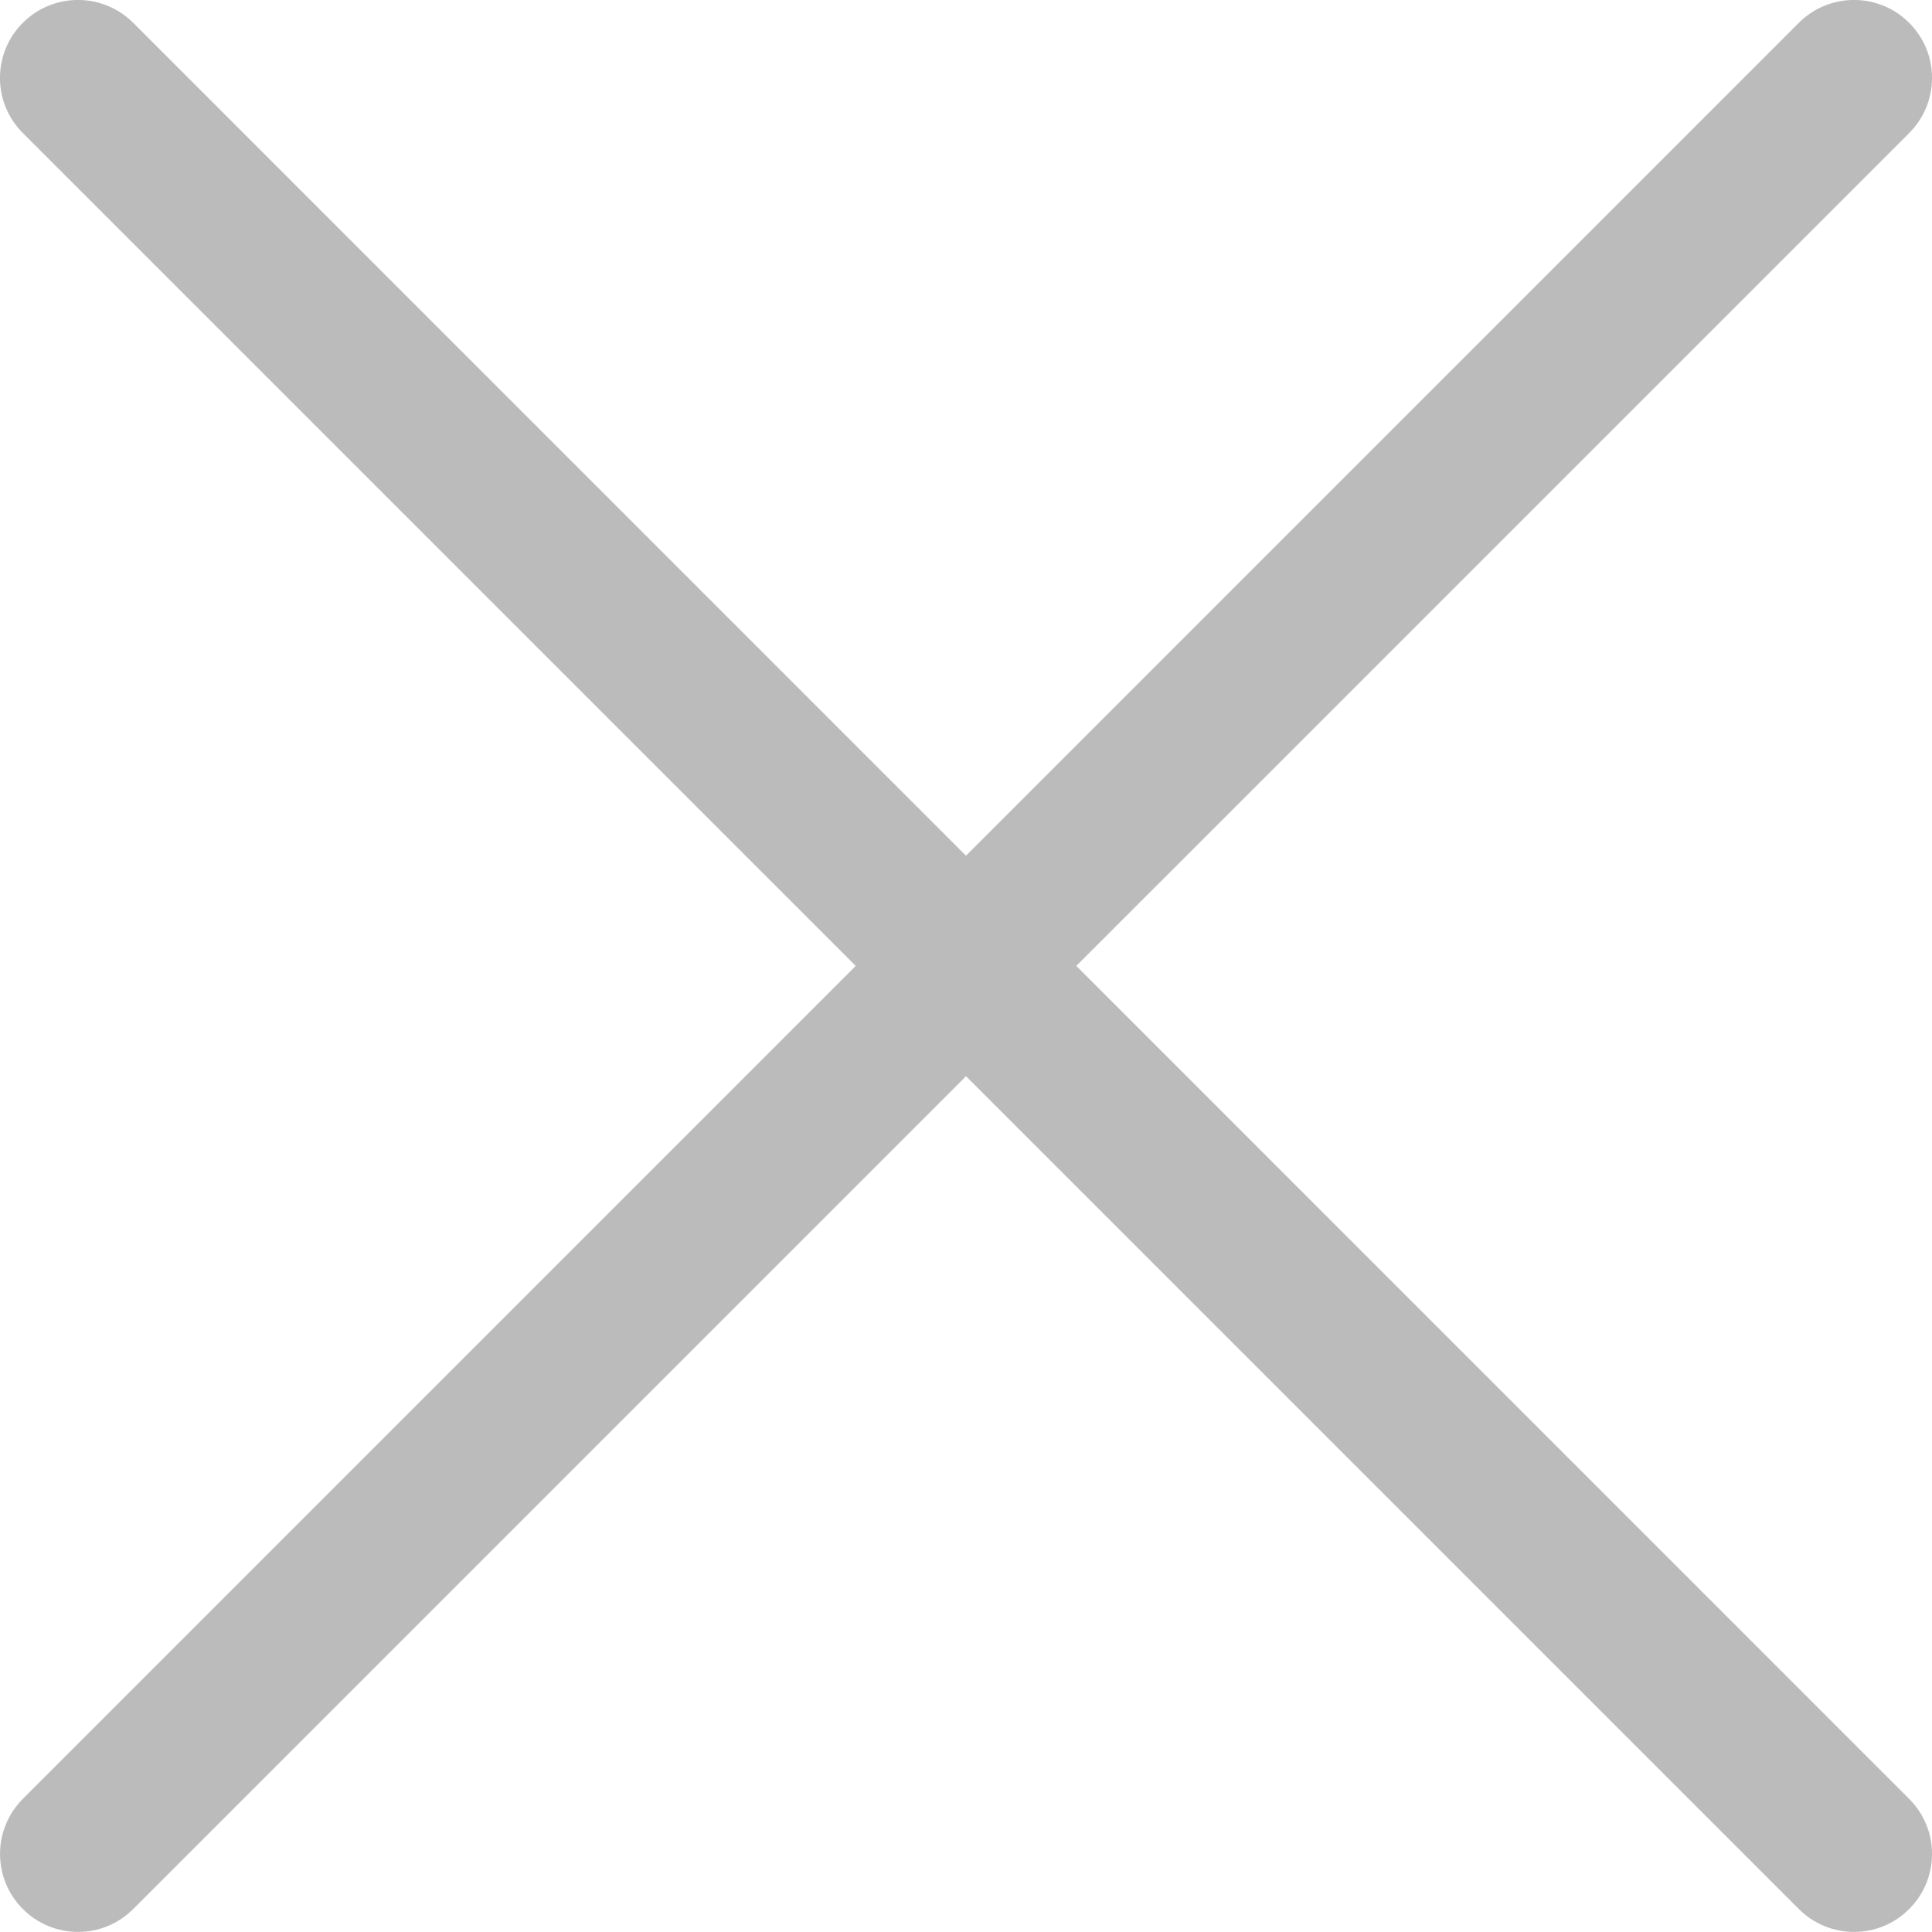 <?xml version="1.0" encoding="UTF-8" standalone="no"?>
<svg width="24px" height="24px" viewBox="0 0 24 24" version="1.1" xmlns="http://www.w3.org/2000/svg" xmlns:xlink="http://www.w3.org/1999/xlink" xmlns:sketch="http://www.bohemiancoding.com/sketch/ns">
    <!-- Generator: Sketch 3.5.1 (25234) - http://www.bohemiancoding.com/sketch -->
    <title>ic-close</title>
    <desc>Created with Sketch.</desc>
    <defs></defs>
    <g id="Page-1" stroke="none" stroke-width="1" fill="none" fill-rule="evenodd" sketch:type="MSPage">
        <path d="M12,13.369 L22.346,23.715 C22.535,23.904 22.783,23.999 23.031,23.999 C23.279,23.999 23.527,23.905 23.716,23.715 C24.095,23.337 24.095,22.724 23.716,22.346 L13.37,11.999 L23.716,1.653 C24.095,1.275 24.095,0.661 23.716,0.283 C23.338,-0.095 22.725,-0.095 22.346,0.283 L12,10.63 L1.654,0.283 C1.275,-0.095 0.662,-0.095 0.284,0.283 C-0.095,0.661 -0.095,1.275 0.284,1.653 L10.63,11.999 L0.284,22.346 C-0.094,22.724 -0.094,23.337 0.284,23.715 C0.473,23.904 0.721,23.999 0.969,23.999 C1.217,23.999 1.465,23.905 1.654,23.715 L12,13.369 Z" id="ic-close" fill="#BBBBBB" sketch:type="MSShapeGroup"></path>
    </g>
</svg>